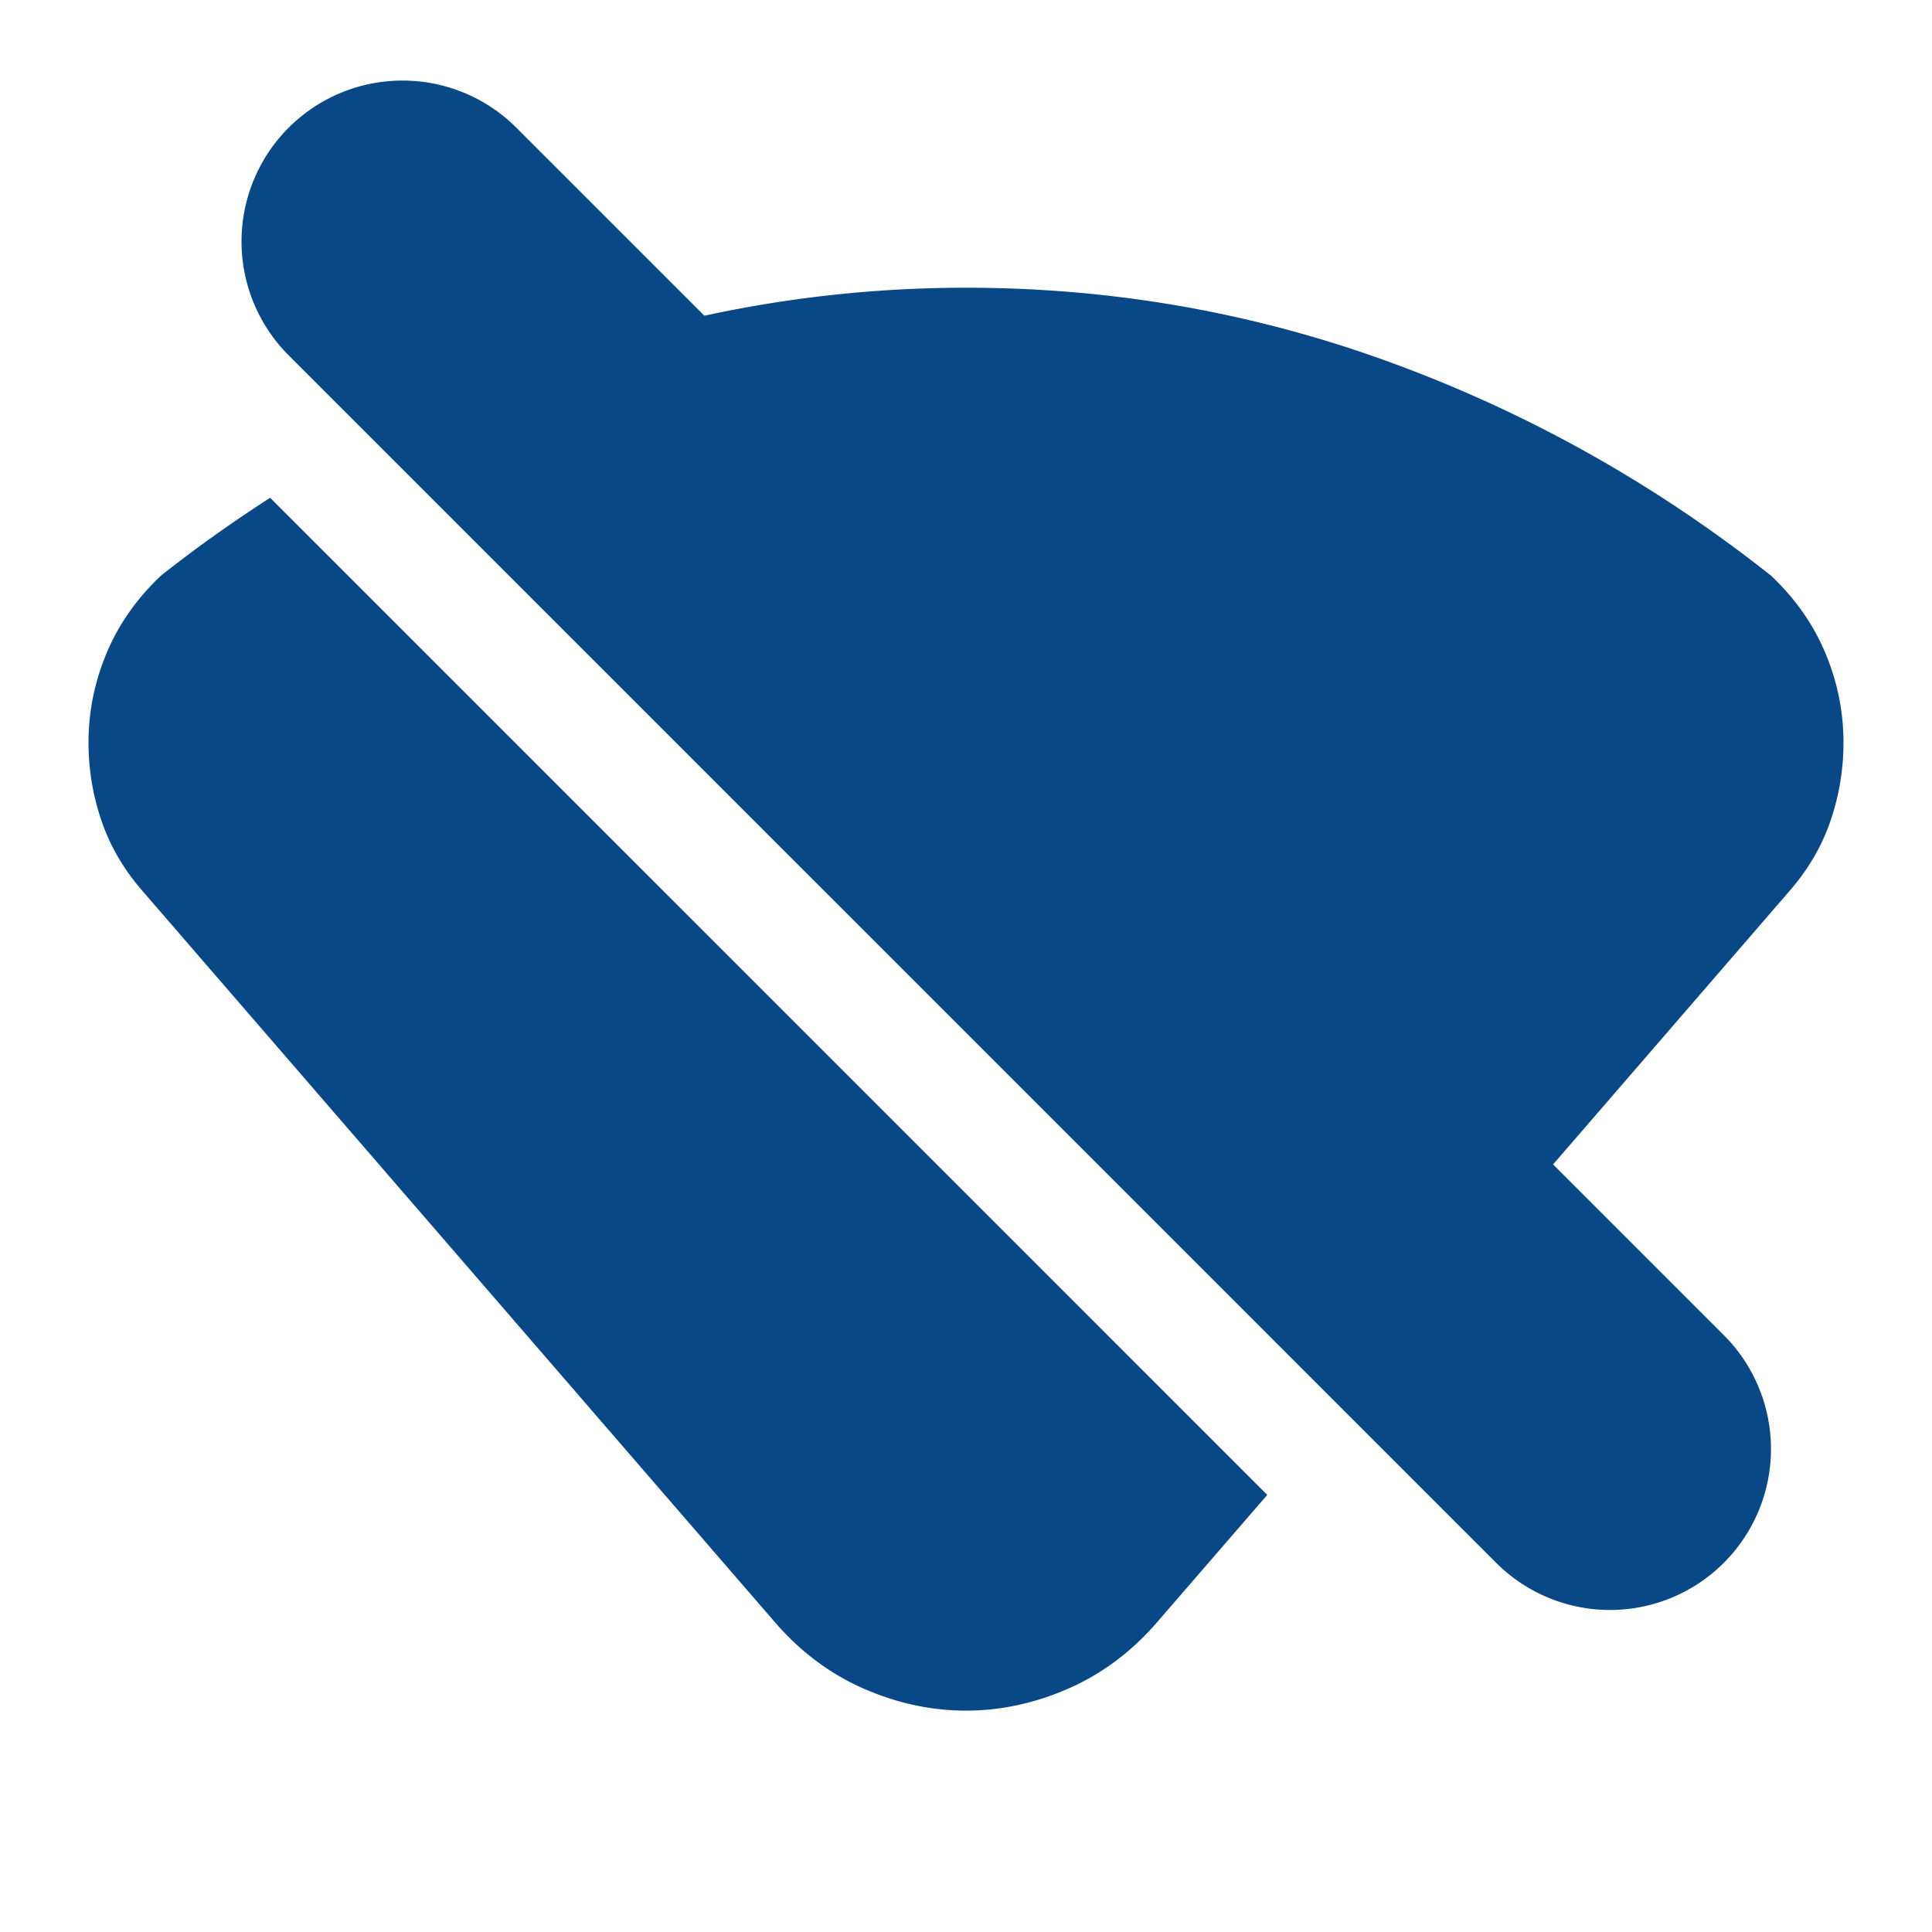 <?xml version="1.0" encoding="UTF-8" standalone="no"?>
<svg
   height="24px"
   viewBox="0 -960 960 960"
   width="24px"
   fill="#084887"
   version="1.1"
   id="svg1"
   sodipodi:docname="wifi_off.svg"
   inkscape:version="1.4 (e7c3feb100, 2024-10-09)"
   xmlns:inkscape="http://www.inkscape.org/namespaces/inkscape"
   xmlns:sodipodi="http://sodipodi.sourceforge.net/DTD/sodipodi-0.dtd"
   xmlns="http://www.w3.org/2000/svg"
   xmlns:svg="http://www.w3.org/2000/svg">
  <defs
     id="defs1" />
  <sodipodi:namedview
     id="namedview1"
     pagecolor="#ffffff"
     bordercolor="#000000"
     borderopacity="0.25"
     inkscape:showpageshadow="2"
     inkscape:pageopacity="0.0"
     inkscape:pagecheckerboard="0"
     inkscape:deskcolor="#d1d1d1"
     showgrid="true"
     inkscape:zoom="21.221356"
     inkscape:cx="13.853968"
     inkscape:cy="12.298931"
     inkscape:window-width="1806"
     inkscape:window-height="1014"
     inkscape:window-x="0"
     inkscape:window-y="0"
     inkscape:window-maximized="1"
     inkscape:current-layer="svg1">
    <inkscape:grid
       id="grid1"
       units="px"
       originx="0"
       originy="0"
       spacingx="40"
       spacingy="40"
       empcolor="#0099e5"
       empopacity="0.302"
       color="#0099e5"
       opacity="0.149"
       empspacing="5"
       enabled="true"
       visible="true" />
  </sodipodi:namedview>
  <path
     id="path1"
     d="M 187.5 -918.984 A 80 80 0 0 0 143.438 -896.562 A 80 80 0 0 0 143.438 -783.438 L 743.438 -183.438 A 80 80 0 0 0 856.562 -183.438 A 80 80 0 0 0 856.562 -296.562 L 771.719 -381.406 L 888.984 -517.031 C 898.318 -527.698 905.198 -539.365 909.531 -552.031 C 913.865 -564.698 916.016 -577.682 916.016 -591.016 C 916.016 -606.349 913.031 -621.135 907.031 -635.469 C 901.031 -649.802 892 -662.651 880 -673.984 C 822.667 -719.318 760.031 -754.531 692.031 -779.531 C 624.031 -804.531 553.333 -817.031 480 -817.031 C 435.693 -817.031 392.357 -812.306 350 -803.125 L 256.562 -896.562 A 80 80 0 0 0 187.5 -918.984 z M 134.219 -712.656 C 115.661 -700.68 97.558 -687.867 80 -673.984 C 68 -662.651 58.969 -649.802 52.969 -635.469 C 46.969 -621.135 43.984 -606.349 43.984 -591.016 C 43.984 -577.682 46.135 -564.698 50.469 -552.031 C 54.802 -539.365 61.682 -527.698 71.016 -517.031 L 385 -153.984 C 397.667 -139.318 412.318 -128.349 428.984 -121.016 C 445.651 -113.682 462.667 -110 480 -110 C 497.333 -110 514.349 -113.682 531.016 -121.016 C 547.682 -128.349 562.333 -139.318 575 -153.984 L 629.688 -217.188 L 134.219 -712.656 z " />
</svg>
